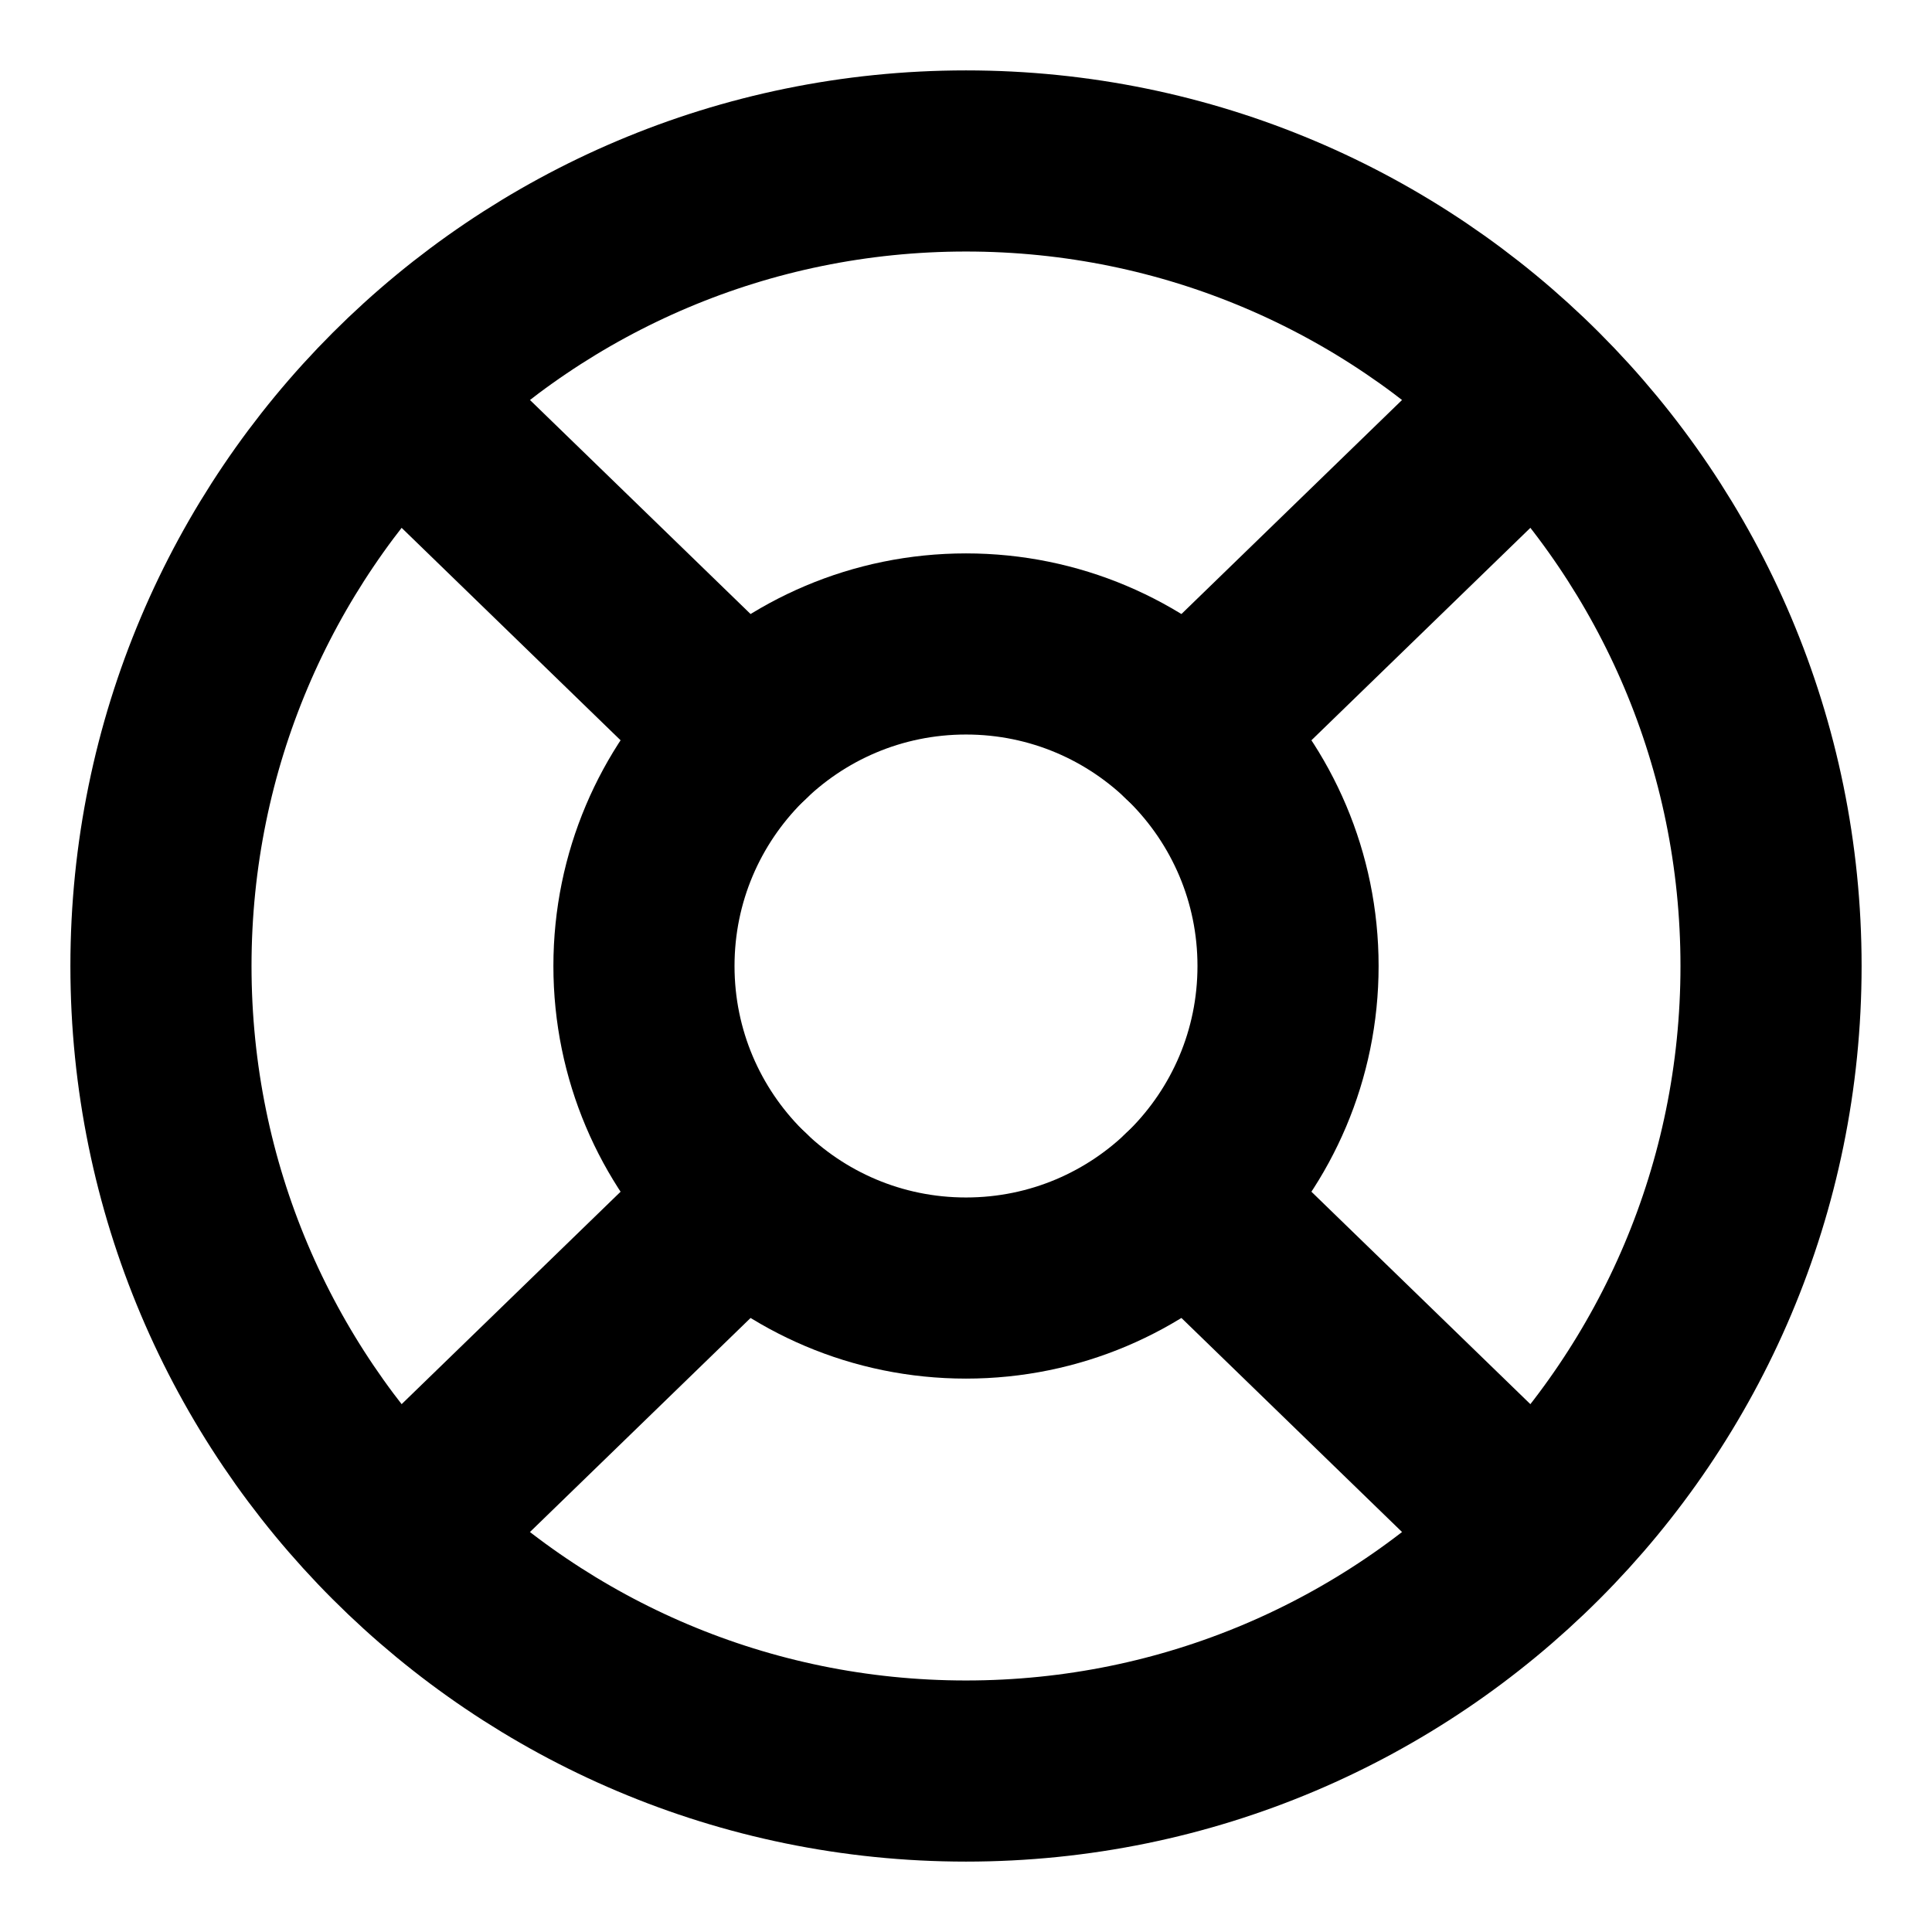 <svg width="16" height="16" viewBox="0 0 16 16" fill="none" xmlns="http://www.w3.org/2000/svg">
<g clip-path="url(#clip0_1_3816)">
<path d="M8 14.667C11.682 14.667 14.667 11.682 14.667 8C14.667 4.318 11.682 1.333 8 1.333C4.318 1.333 1.333 4.318 1.333 8C1.333 11.682 4.318 14.667 8 14.667Z" stroke="black" stroke-width="1.5" stroke-linecap="round" stroke-linejoin="round"/>
<path d="M5.333 8C5.333 9.473 6.527 10.667 8 10.667C9.473 10.667 10.667 9.473 10.667 8C10.667 6.527 9.473 5.333 8 5.333C6.527 5.333 5.333 6.527 5.333 8Z" stroke="black" stroke-width="1.5" stroke-linecap="round" stroke-linejoin="round"/>
<path d="M6.157 9.927L3.333 12.667" stroke="black" stroke-width="1.5" stroke-linecap="round" stroke-linejoin="round"/>
<path d="M9.843 9.927L12.667 12.667" stroke="black" stroke-width="1.5" stroke-linecap="round" stroke-linejoin="round"/>
<path d="M9.843 6.073L12.667 3.333" stroke="black" stroke-width="1.5" stroke-linecap="round" stroke-linejoin="round"/>
<path d="M6.157 6.073L3.333 3.333" stroke="black" stroke-width="1.5" stroke-linecap="round" stroke-linejoin="round"/>
</g>
<defs>
<clipPath id="clip0_1_3816">
<rect width="16" height="16" fill="white"/>
</clipPath>
</defs>
</svg>
